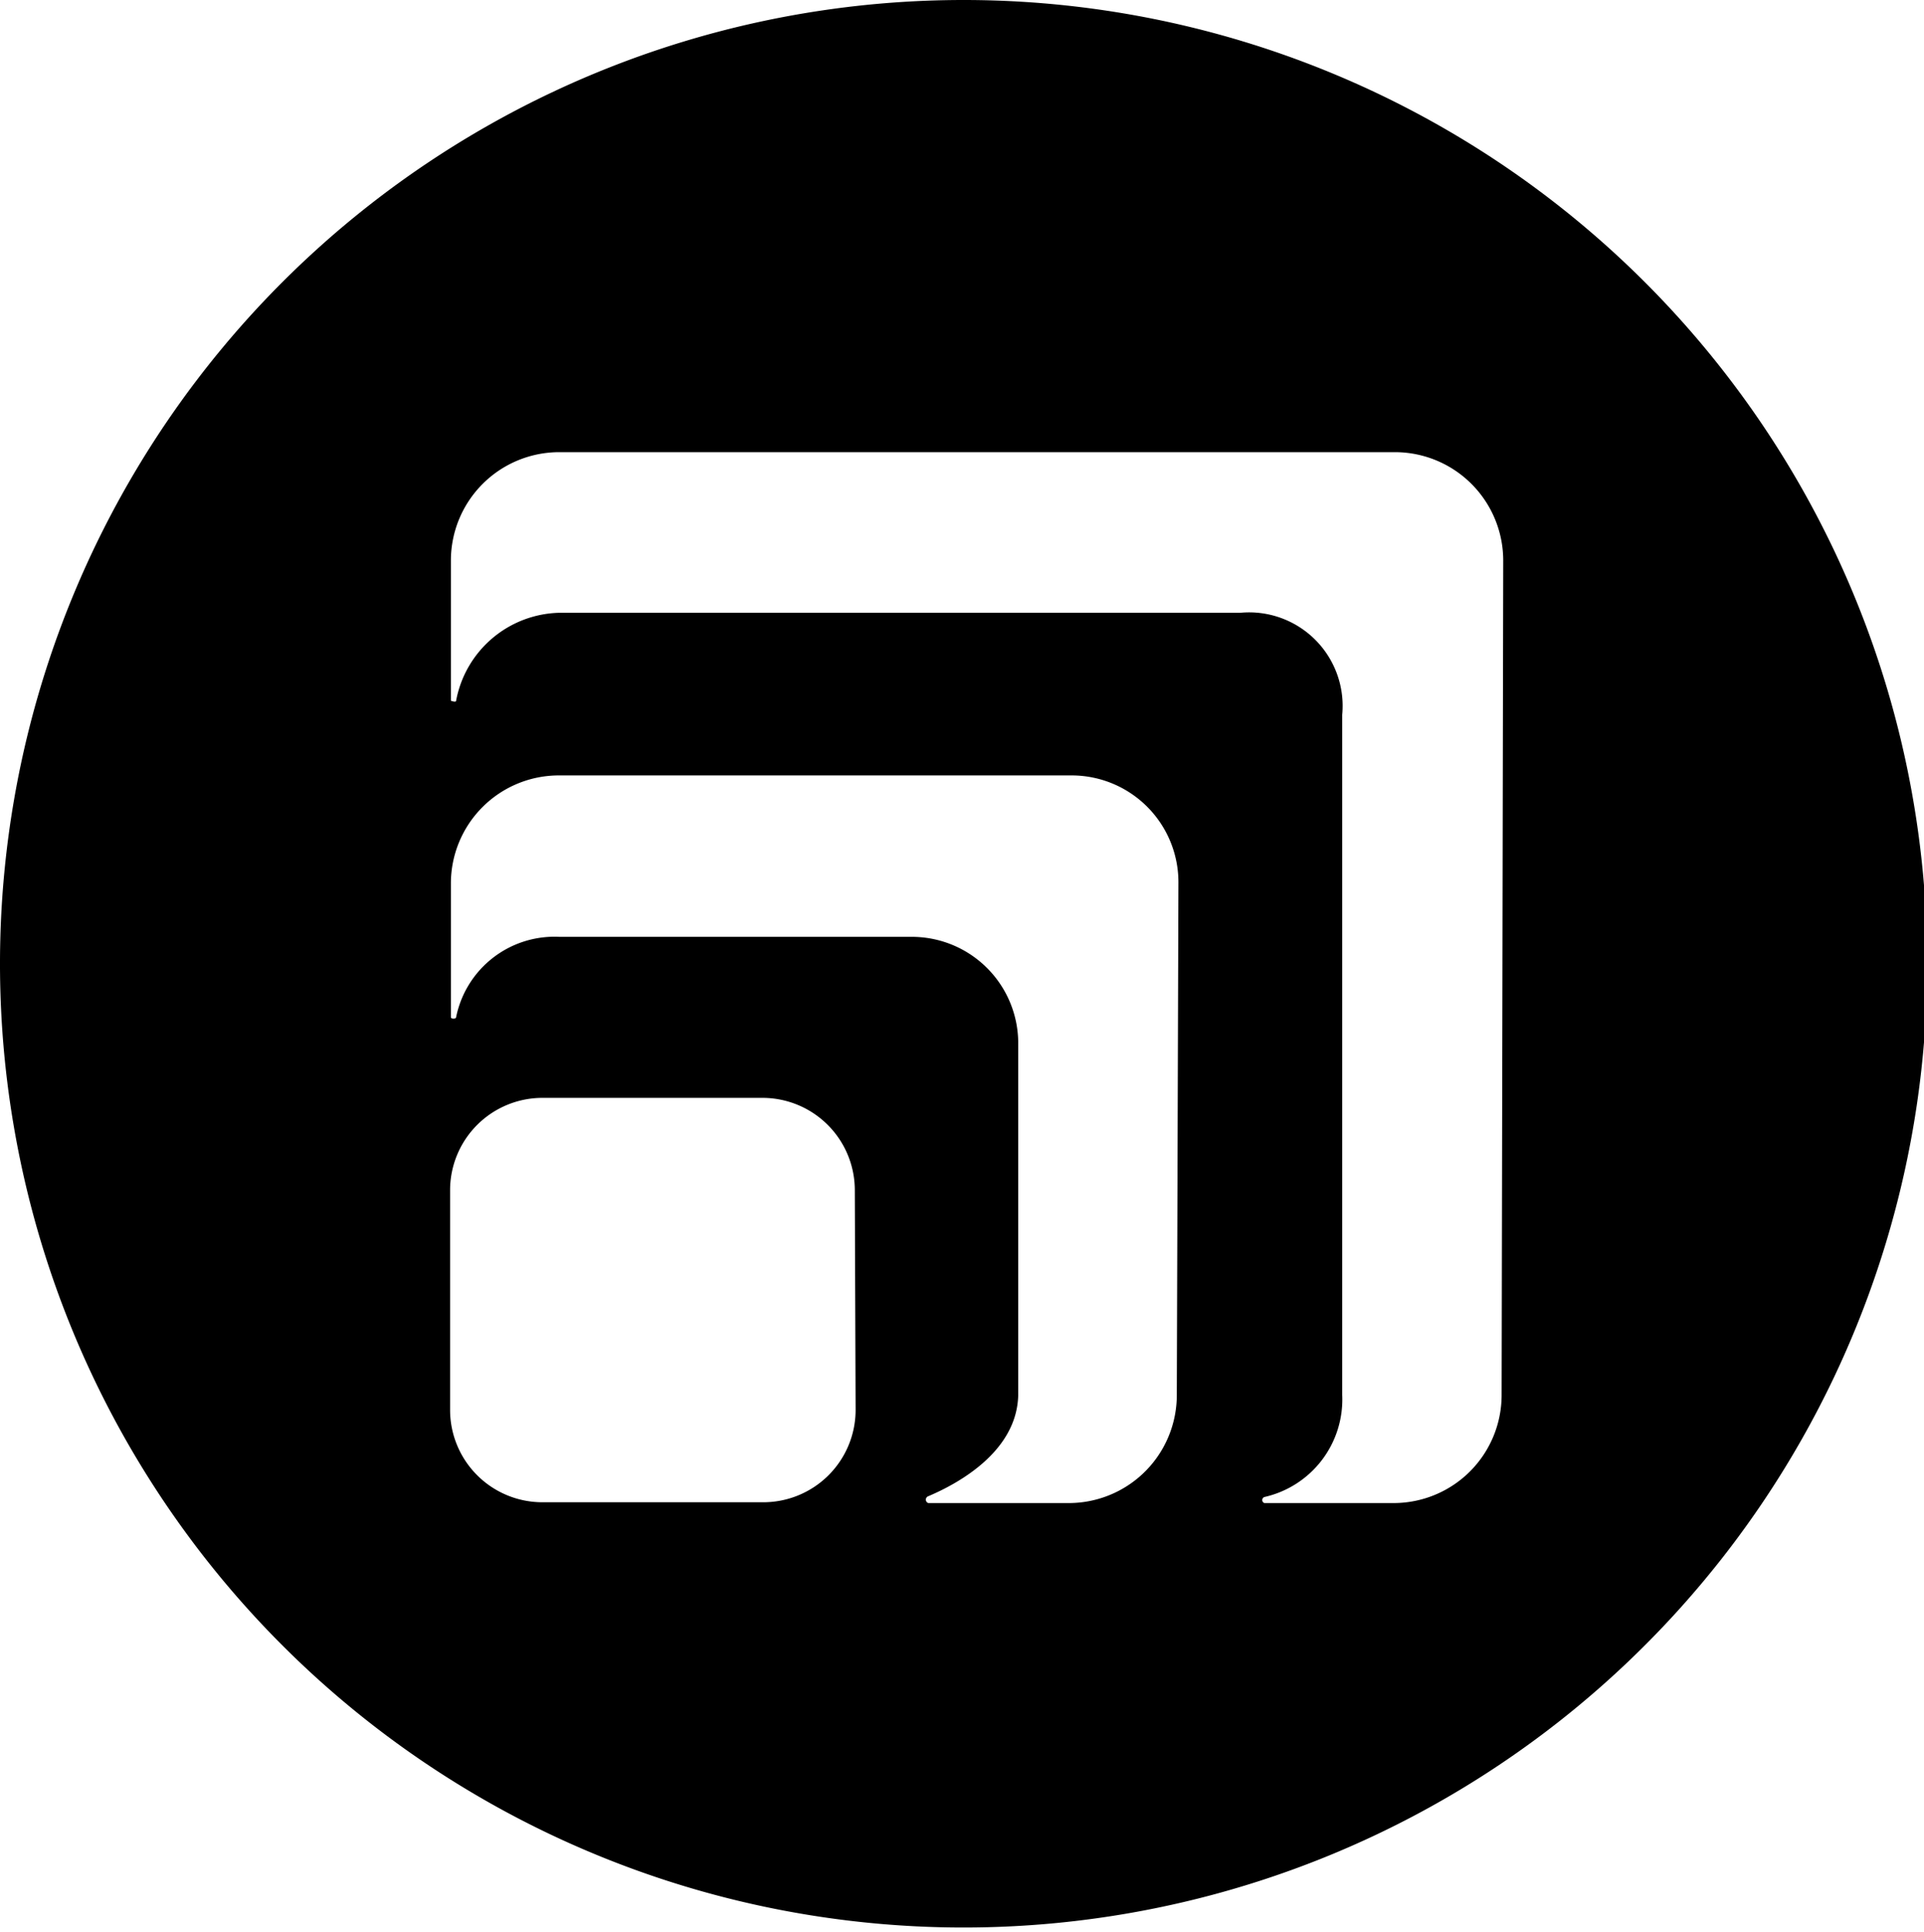 <svg xmlns="http://www.w3.org/2000/svg" viewBox="0 0 47.92 48.11"><g id="light_logos" data-name="light logos"><path d="M24,0a24,24,0,1,0,24,24A24,24,0,0,0,24,0ZM21.31,35.12A2.3,2.3,0,0,1,19,37.41h-5.5a2.3,2.3,0,0,1-2.29-2.29V29.63a2.3,2.3,0,0,1,2.29-2.29H19a2.3,2.3,0,0,1,2.29,2.29Zm8-.38a2.69,2.69,0,0,1-2.7,2.69H23.12a.09.09,0,0,1,0-.17c.78-.33,2.21-1.13,2.24-2.52V26a2.65,2.65,0,0,0-2.67-2.67H13.93a2.5,2.5,0,0,0-2.57,2c0,.05-.13.05-.13,0V22a2.69,2.69,0,0,1,2.7-2.69H26.7A2.66,2.66,0,0,1,29.35,22Zm8.09,0a2.69,2.69,0,0,1-2.7,2.69H31.49a.08.08,0,0,1,0-.15,2.49,2.49,0,0,0,1.94-2.54V17.8a2.33,2.33,0,0,0-2.54-2.54H13.93a2.68,2.68,0,0,0-2.57,2.19c0,.05-.13,0-.13,0v-3.5a2.7,2.7,0,0,1,2.7-2.69H34.76a2.7,2.7,0,0,1,2.68,2.69Z"/></g></svg>